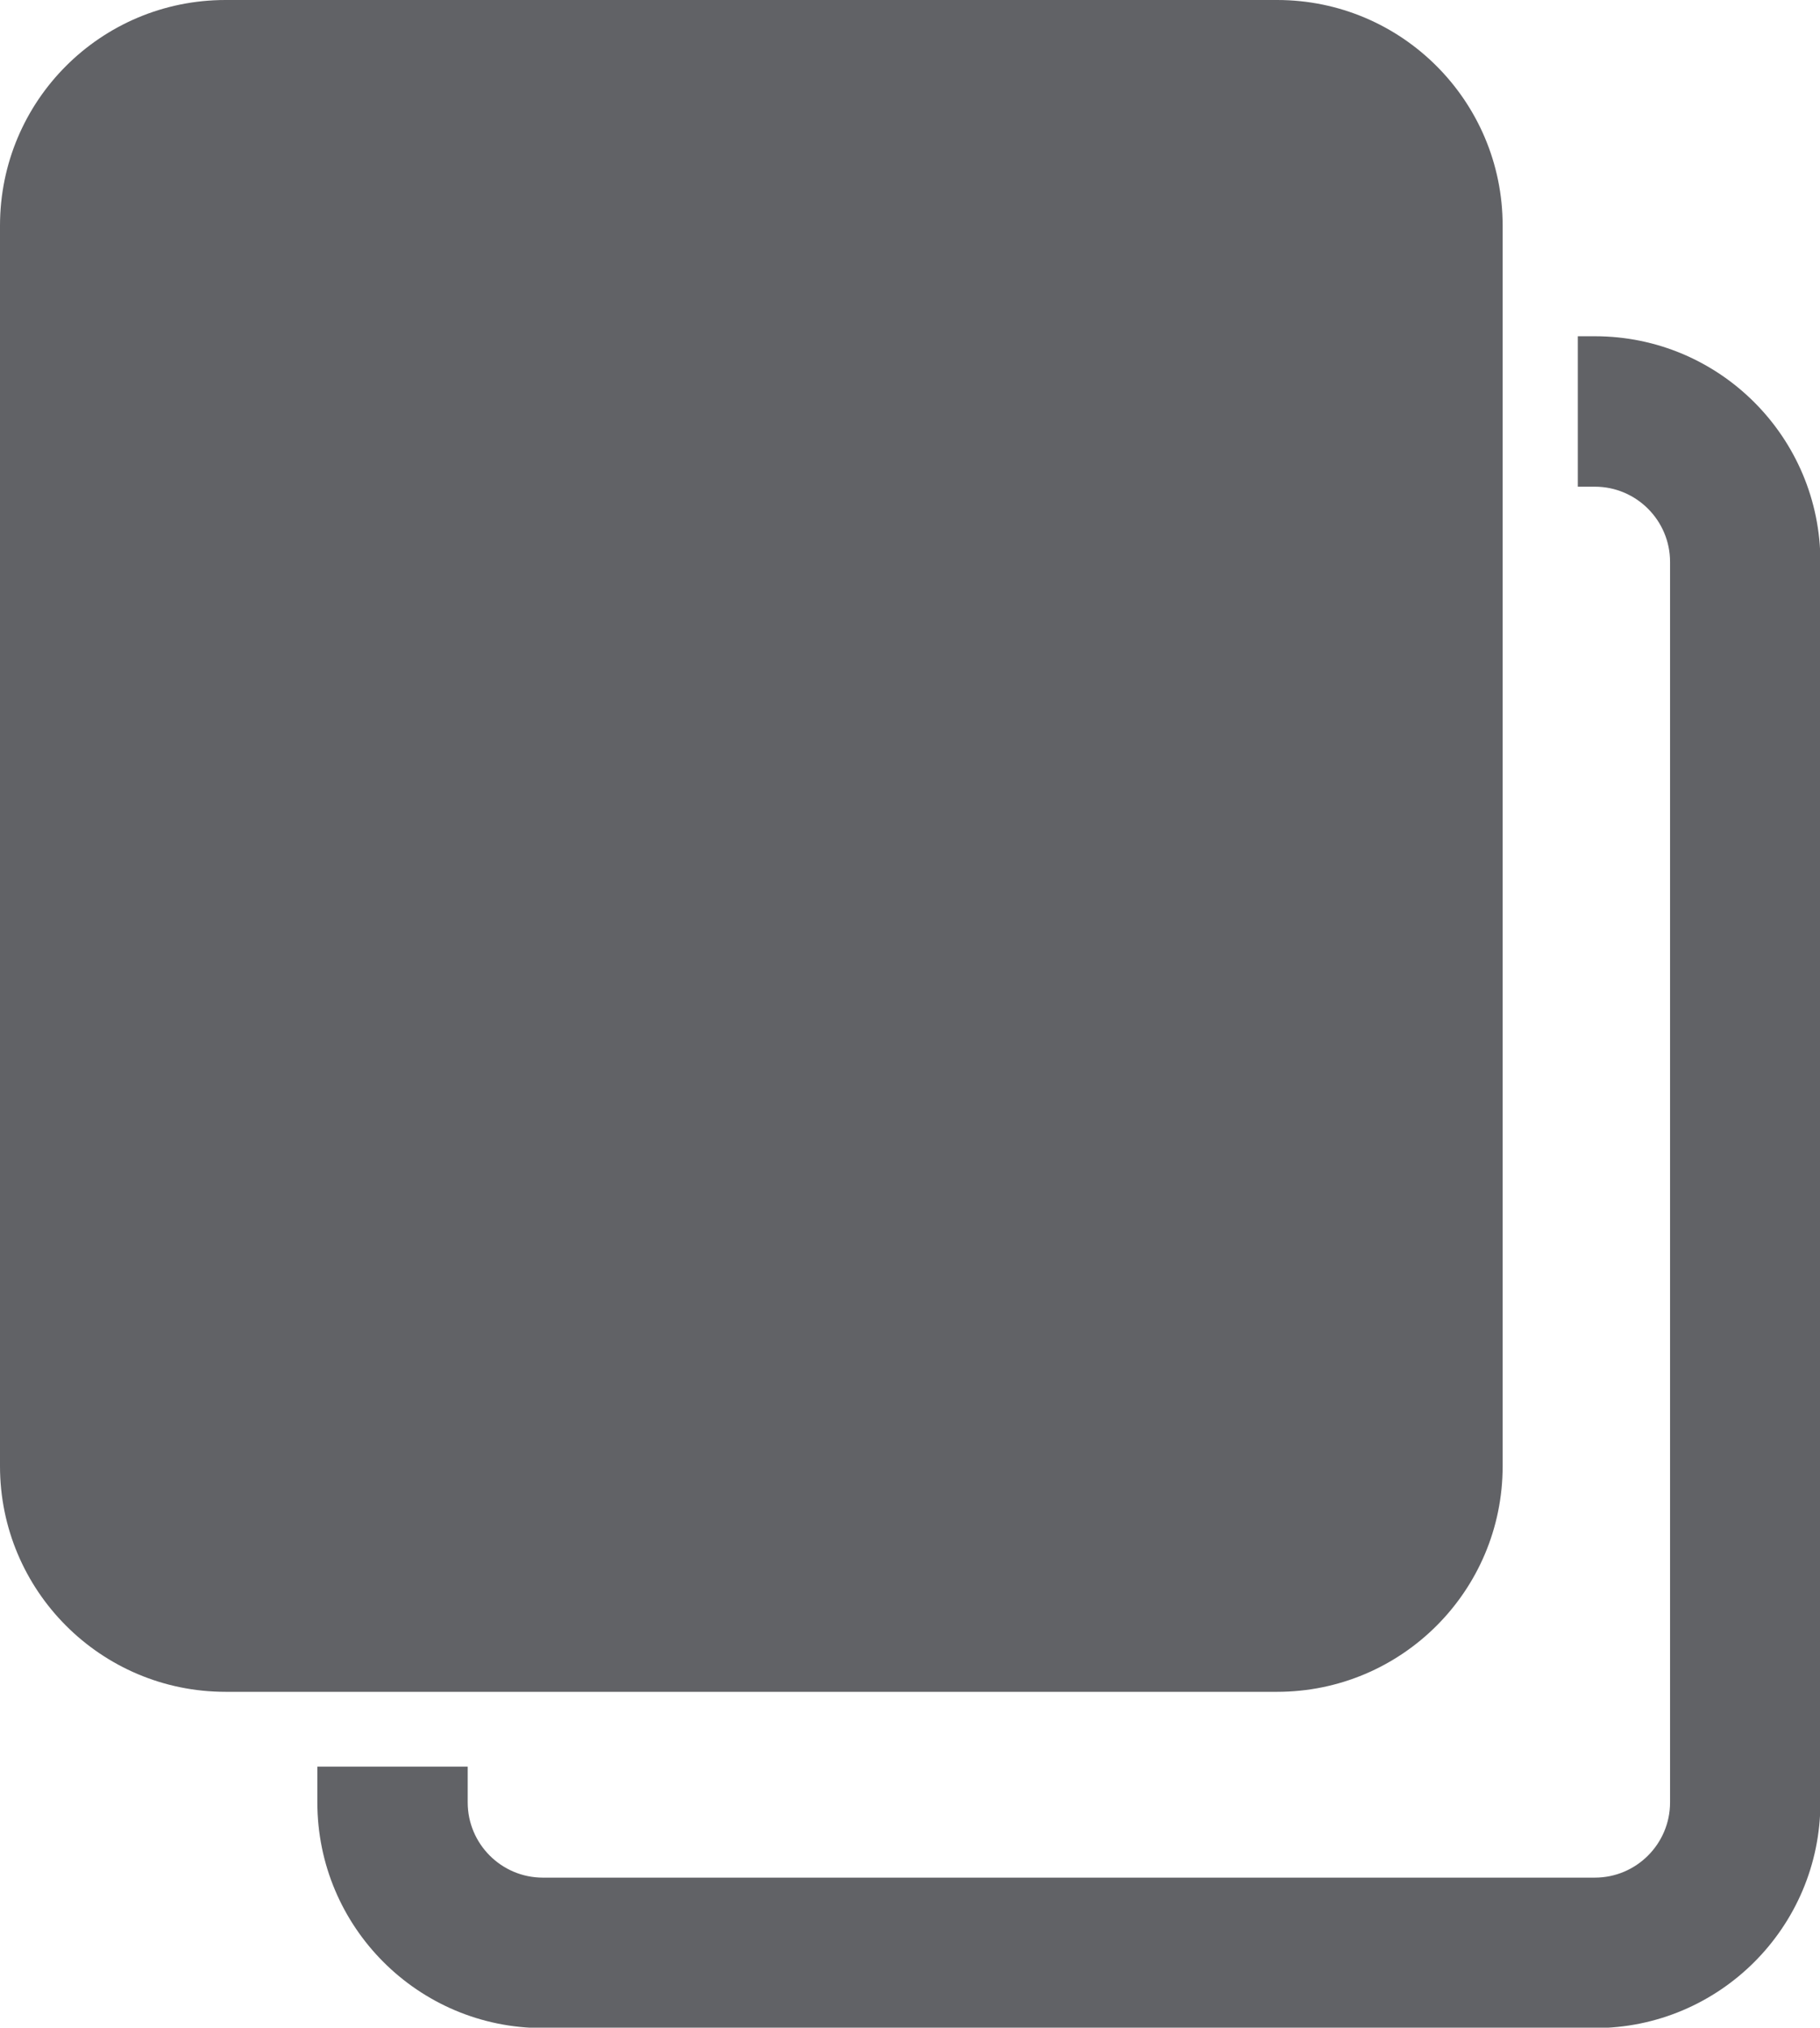 <?xml version="1.0" encoding="UTF-8"?><svg xmlns="http://www.w3.org/2000/svg" viewBox="0 0 44.79 49.87"><defs><style>.d{fill:#616266;}</style></defs><g id="a"/><g id="b"><g id="c"><g><path class="d" d="M39.25,8.27h-.42v3.7h.42c1.02,0,1.85,.83,1.85,1.85v30.51c0,1.02-.83,1.85-1.85,1.85H13.36c-1.02,0-1.85-.83-1.85-1.85v-.88h-3.7v.88c0,3.06,2.48,5.55,5.55,5.55h25.89c3.06,0,5.55-2.48,5.55-5.55V13.82c0-3.06-2.48-5.55-5.55-5.55Z"/><path class="d" d="M31.43,0H5.55C2.48,0,0,2.48,0,5.55v30.51c0,3.06,2.48,5.55,5.55,5.55H31.43c3.06,0,5.55-2.48,5.55-5.55V5.55c0-3.06-2.48-5.55-5.55-5.55h0Z"/></g></g></g></svg>